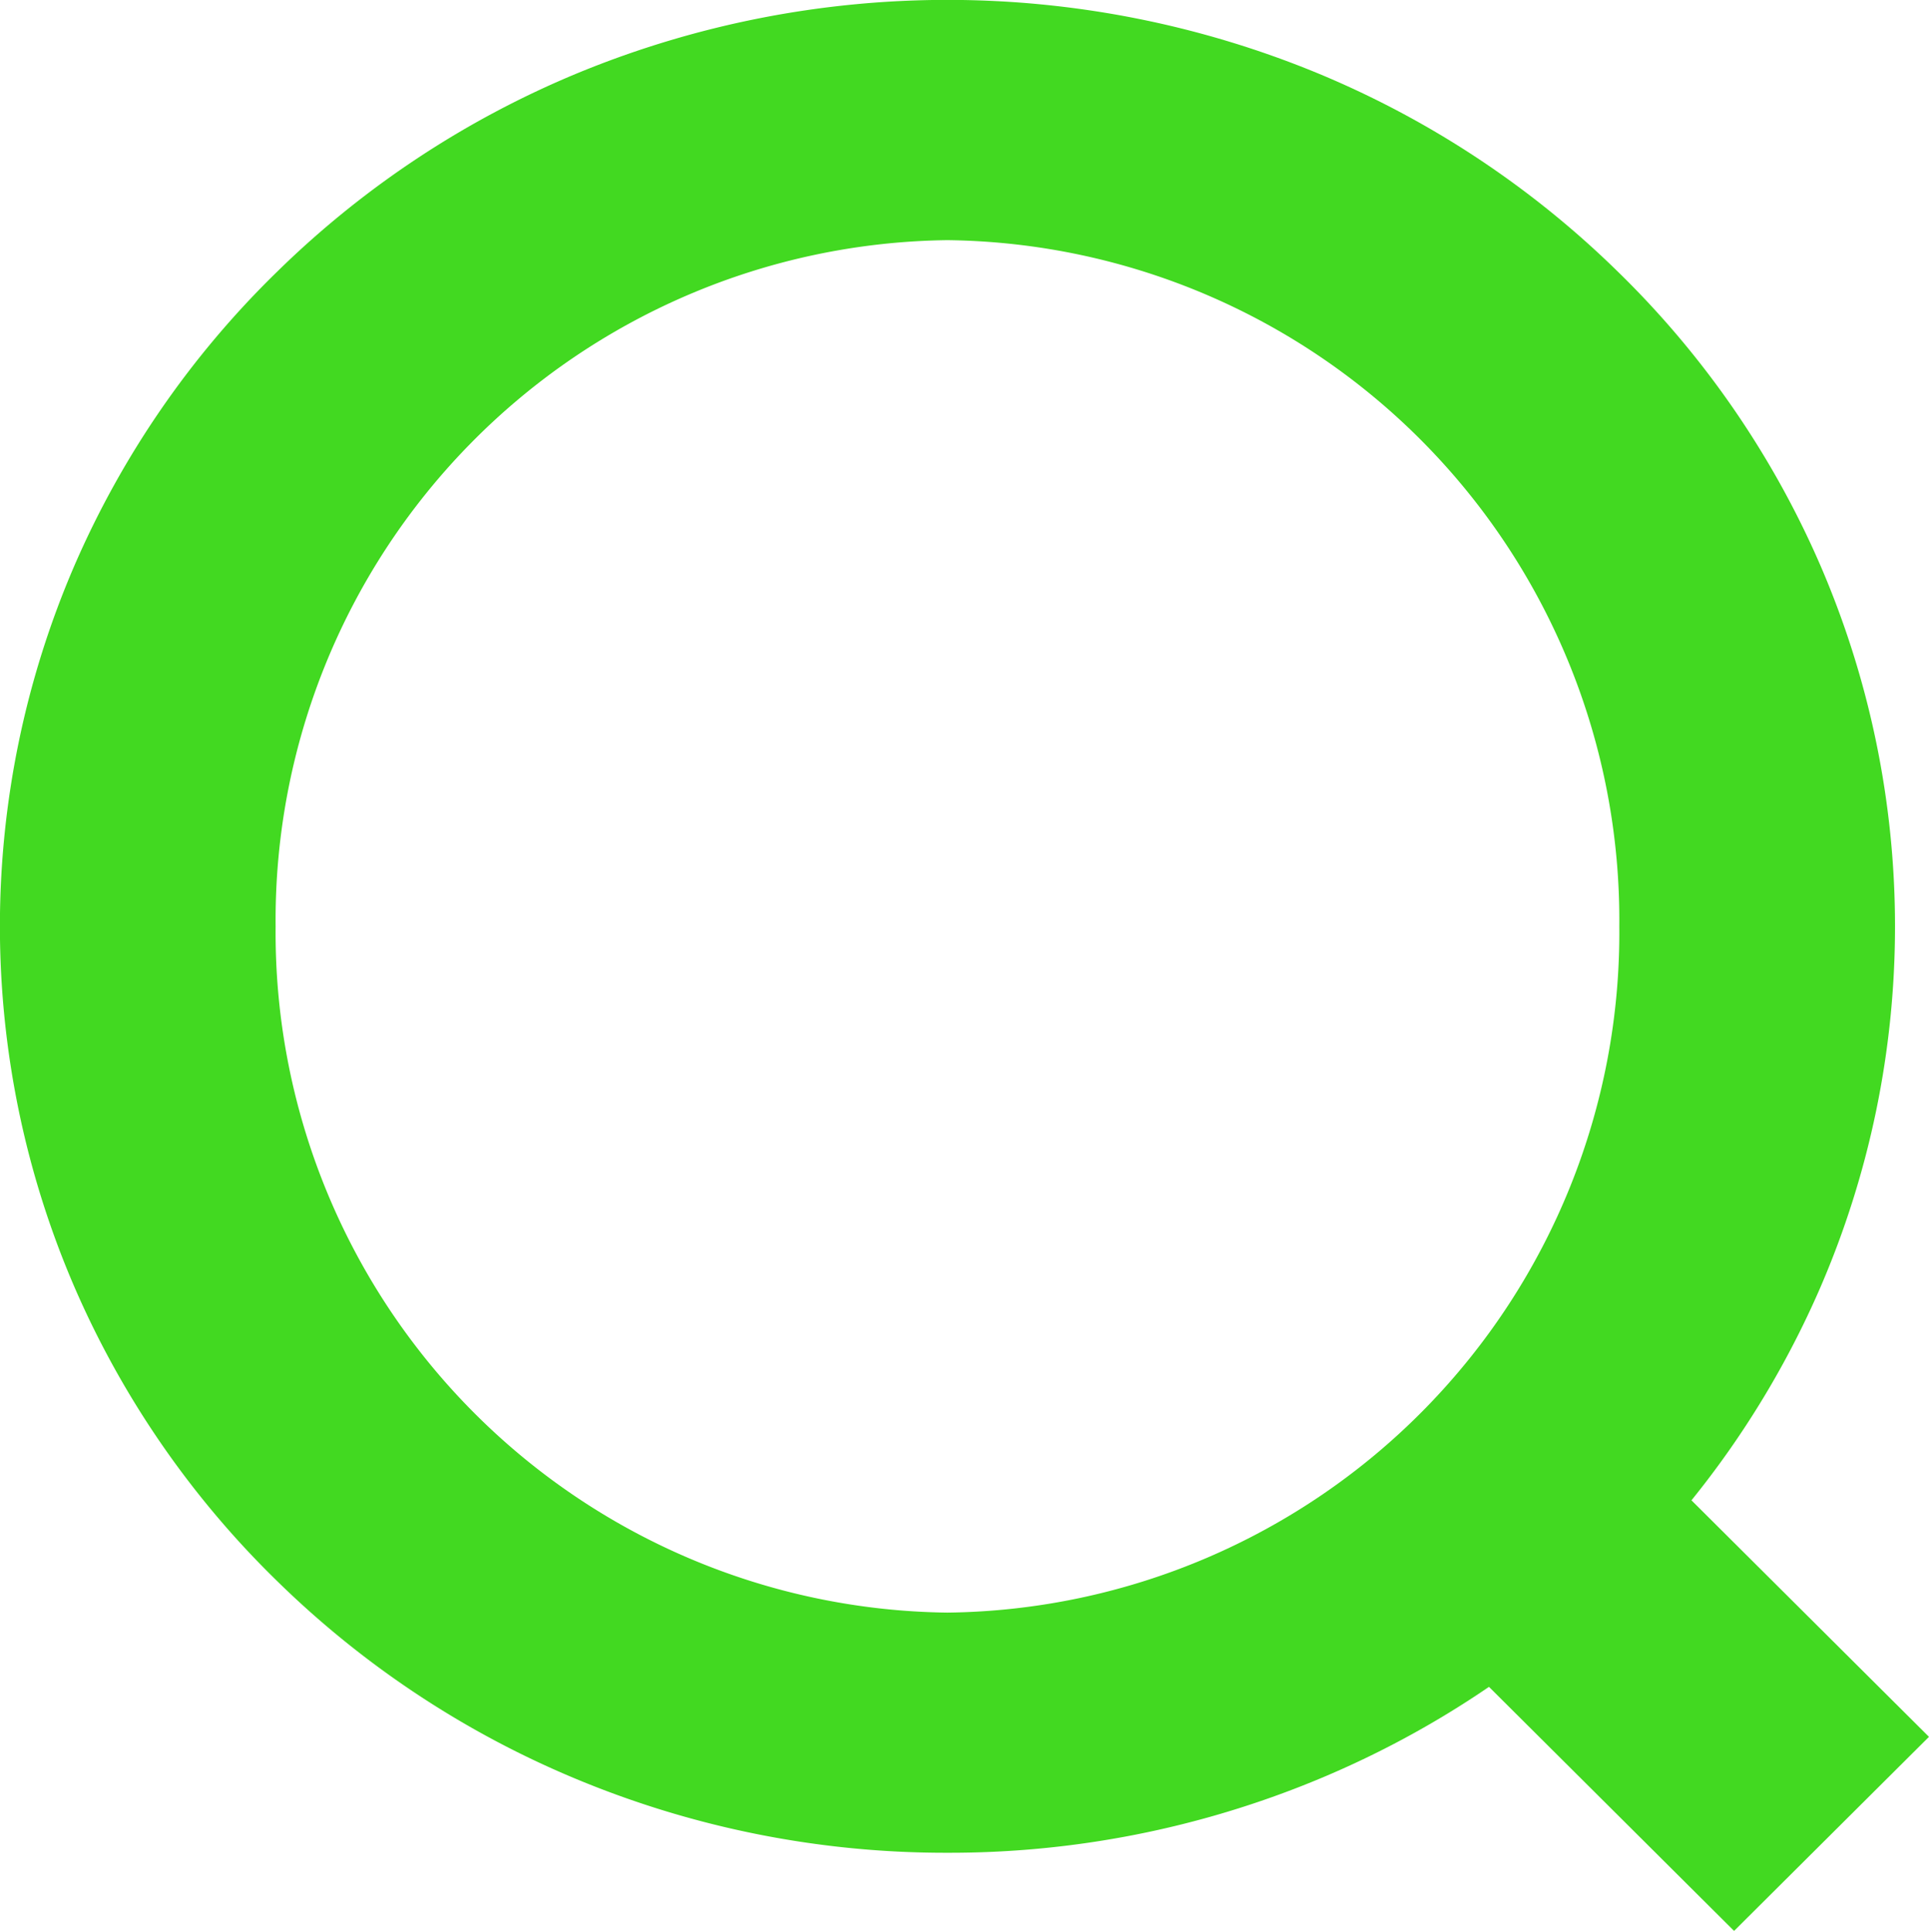 <svg id="Component_89_1" data-name="Component 89 – 1" xmlns="http://www.w3.org/2000/svg" width="37.87" height="37.933" viewBox="0 0 37.87 37.933">
  <path id="Exclusion_1" data-name="Exclusion 1" d="M18.6,36.375a18.85,18.85,0,0,1-7.241-1.429,18.568,18.568,0,0,1-5.913-3.9,18.11,18.11,0,0,1-3.986-5.781,17.875,17.875,0,0,1,0-14.159A18.109,18.109,0,0,1,5.448,5.327a18.568,18.568,0,0,1,5.913-3.9,19.055,19.055,0,0,1,14.481,0,18.568,18.568,0,0,1,5.913,3.9,18.11,18.11,0,0,1,3.986,5.781,17.875,17.875,0,0,1,0,14.159,18.11,18.11,0,0,1-3.986,5.781,18.568,18.568,0,0,1-5.913,3.9A18.848,18.848,0,0,1,18.6,36.375Zm0-31.66A13.349,13.349,0,0,0,5.411,18.188,13.349,13.349,0,0,0,18.6,31.66a13.348,13.348,0,0,0,13.19-13.472A13.348,13.348,0,0,0,18.6,4.715Z" fill="#42d921"/>
  <path id="Path_2" data-name="Path 2" d="M0,0,5.4.011l.021,10.125-5.4-.011Z" transform="translate(26.869 30.765) rotate(-45)" fill="#42d921"/>
</svg>
